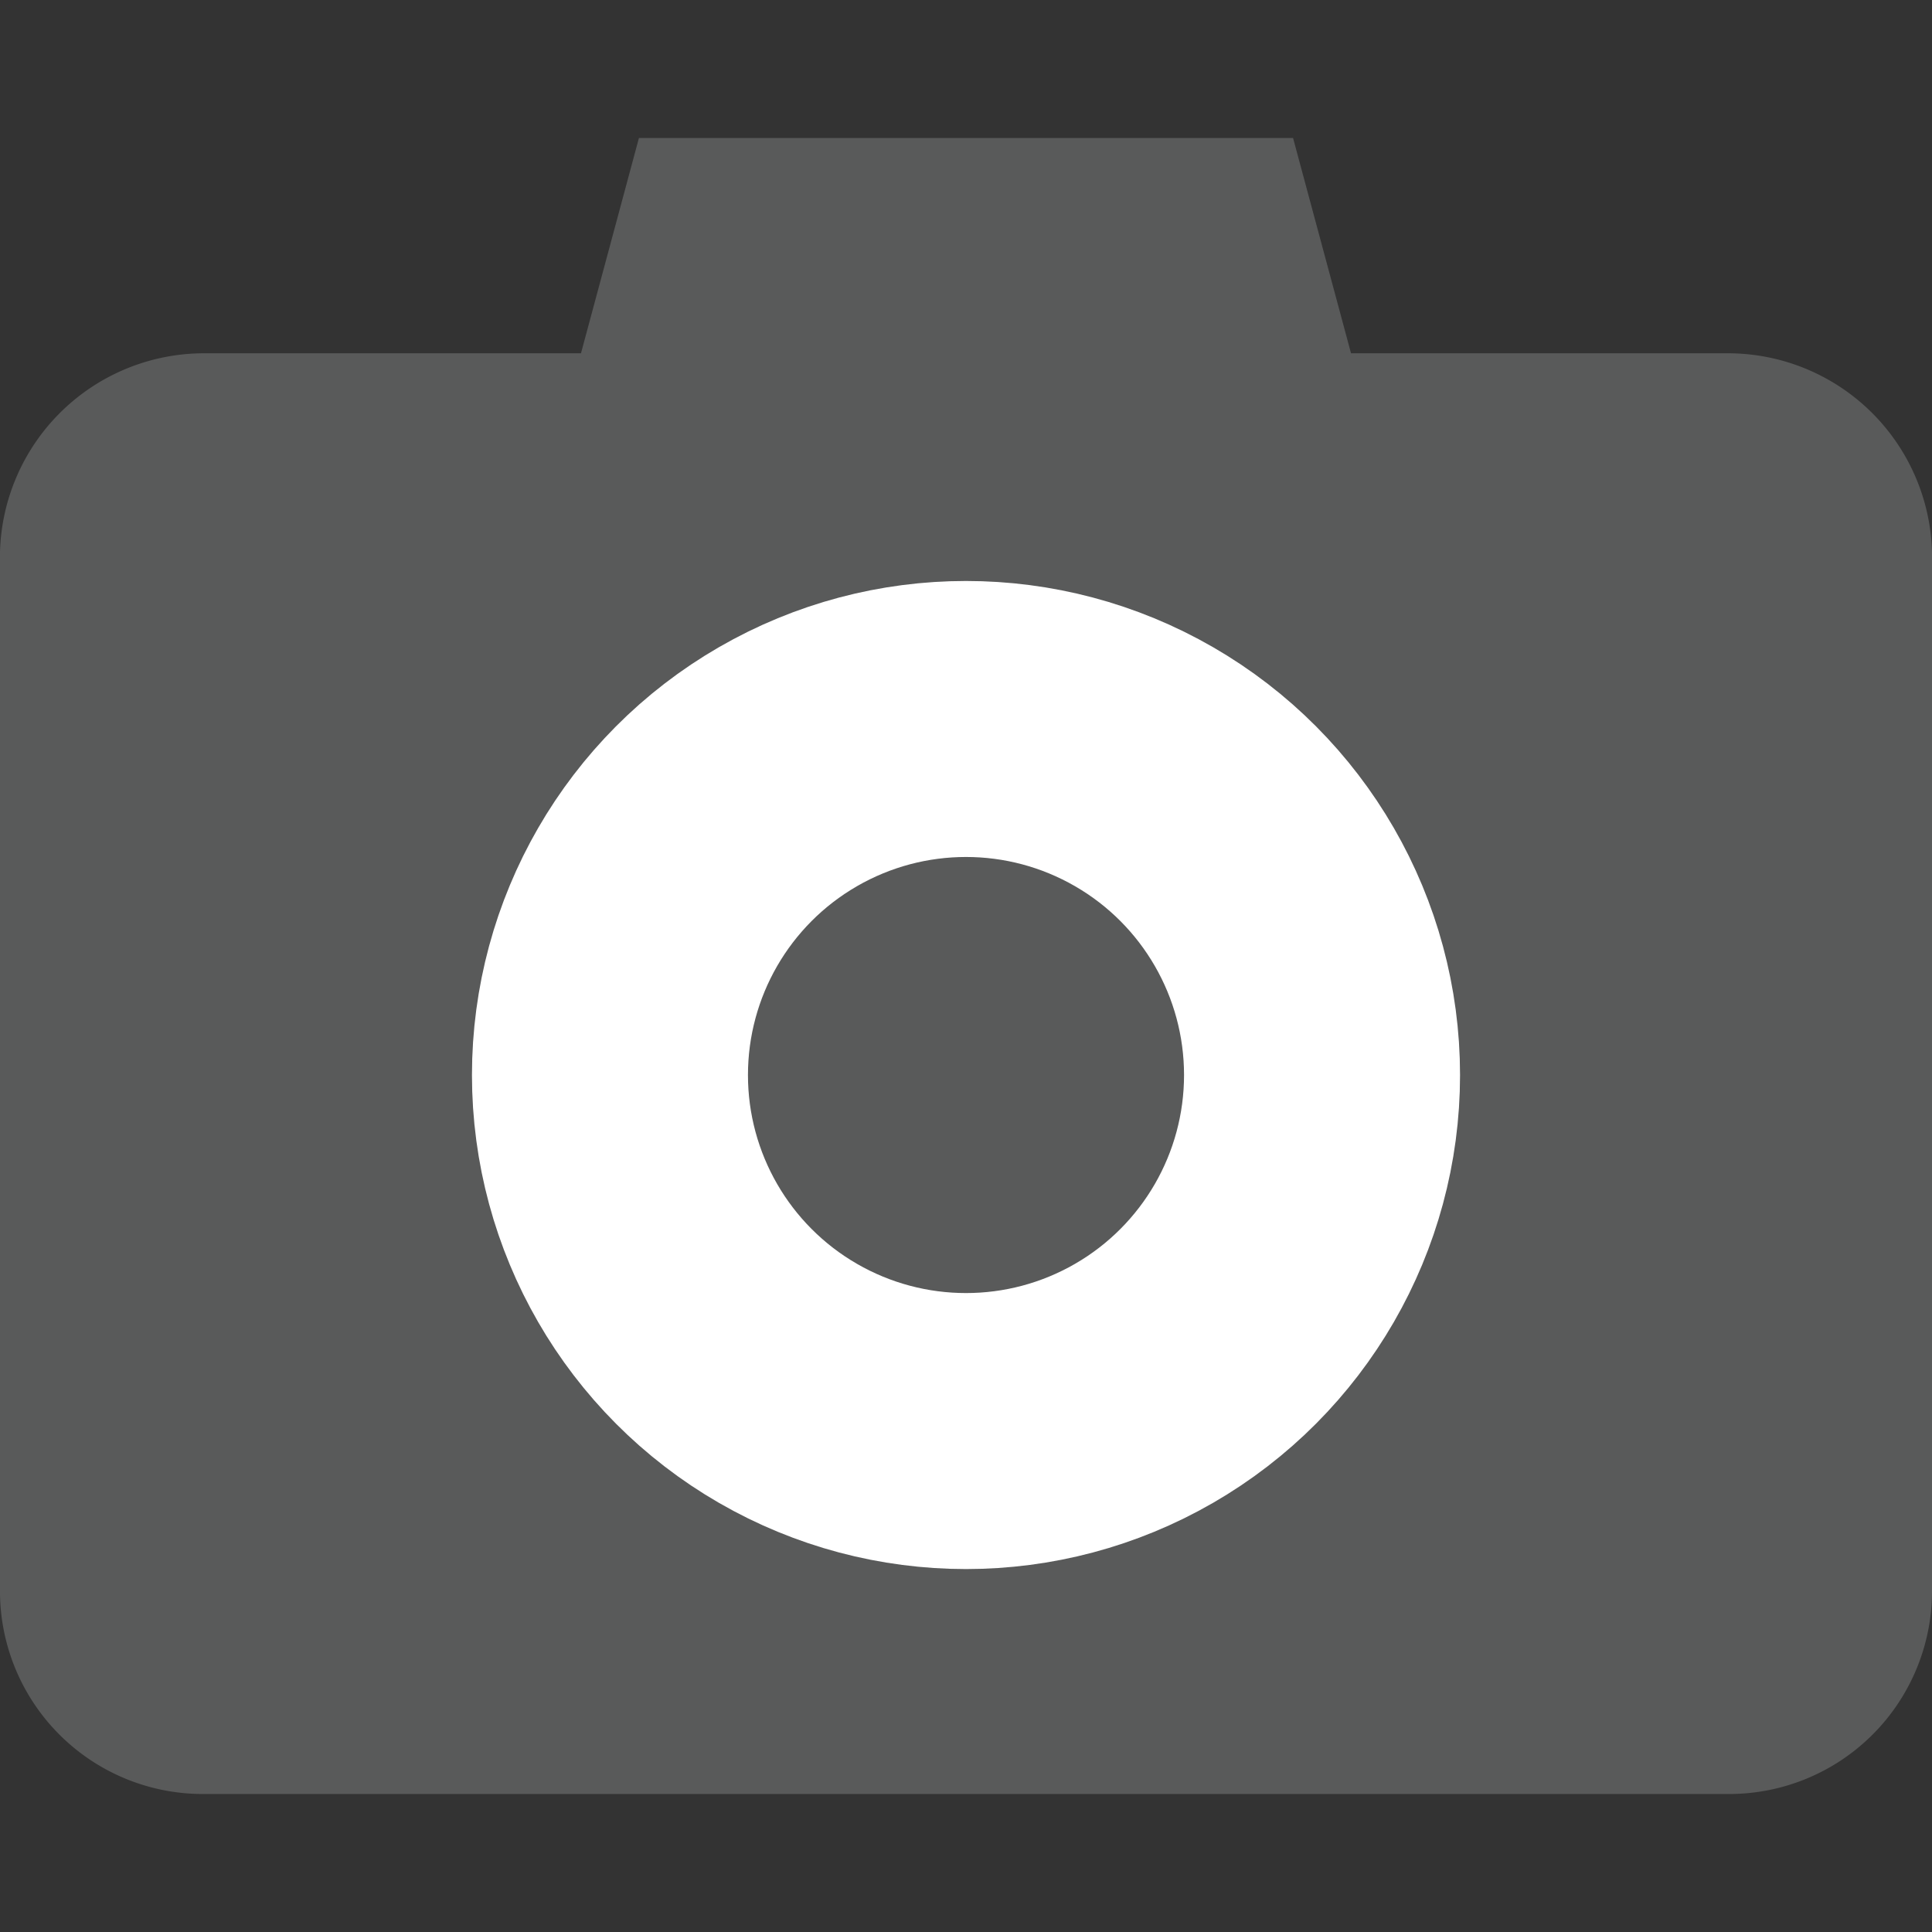 <svg id="Layer_1" data-name="Layer 1" xmlns="http://www.w3.org/2000/svg" viewBox="0 0 14 14"><rect x="0" y="0" width="14" height="14" fill="#333333" stroke="none"/><defs><style>.cls-1,.cls-2{fill:#595a5a;}.cls-2{stroke:#fff;stroke-miterlimit:10;stroke-width:2px;}</style></defs><title>icon_skill_1</title><path class="cls-1" d="M12.53,2.56H9.79L9.37,1H4.63L4.21,2.56H1.47A1.48,1.48,0,0,0,0,4v7.51A1.47,1.47,0,0,0,1.47,13H12.53A1.47,1.47,0,0,0,14,11.54V4A1.48,1.48,0,0,0,12.53,2.56Z"/><circle class="cls-2" cx="7" cy="7.79" r="2.58"/></svg>